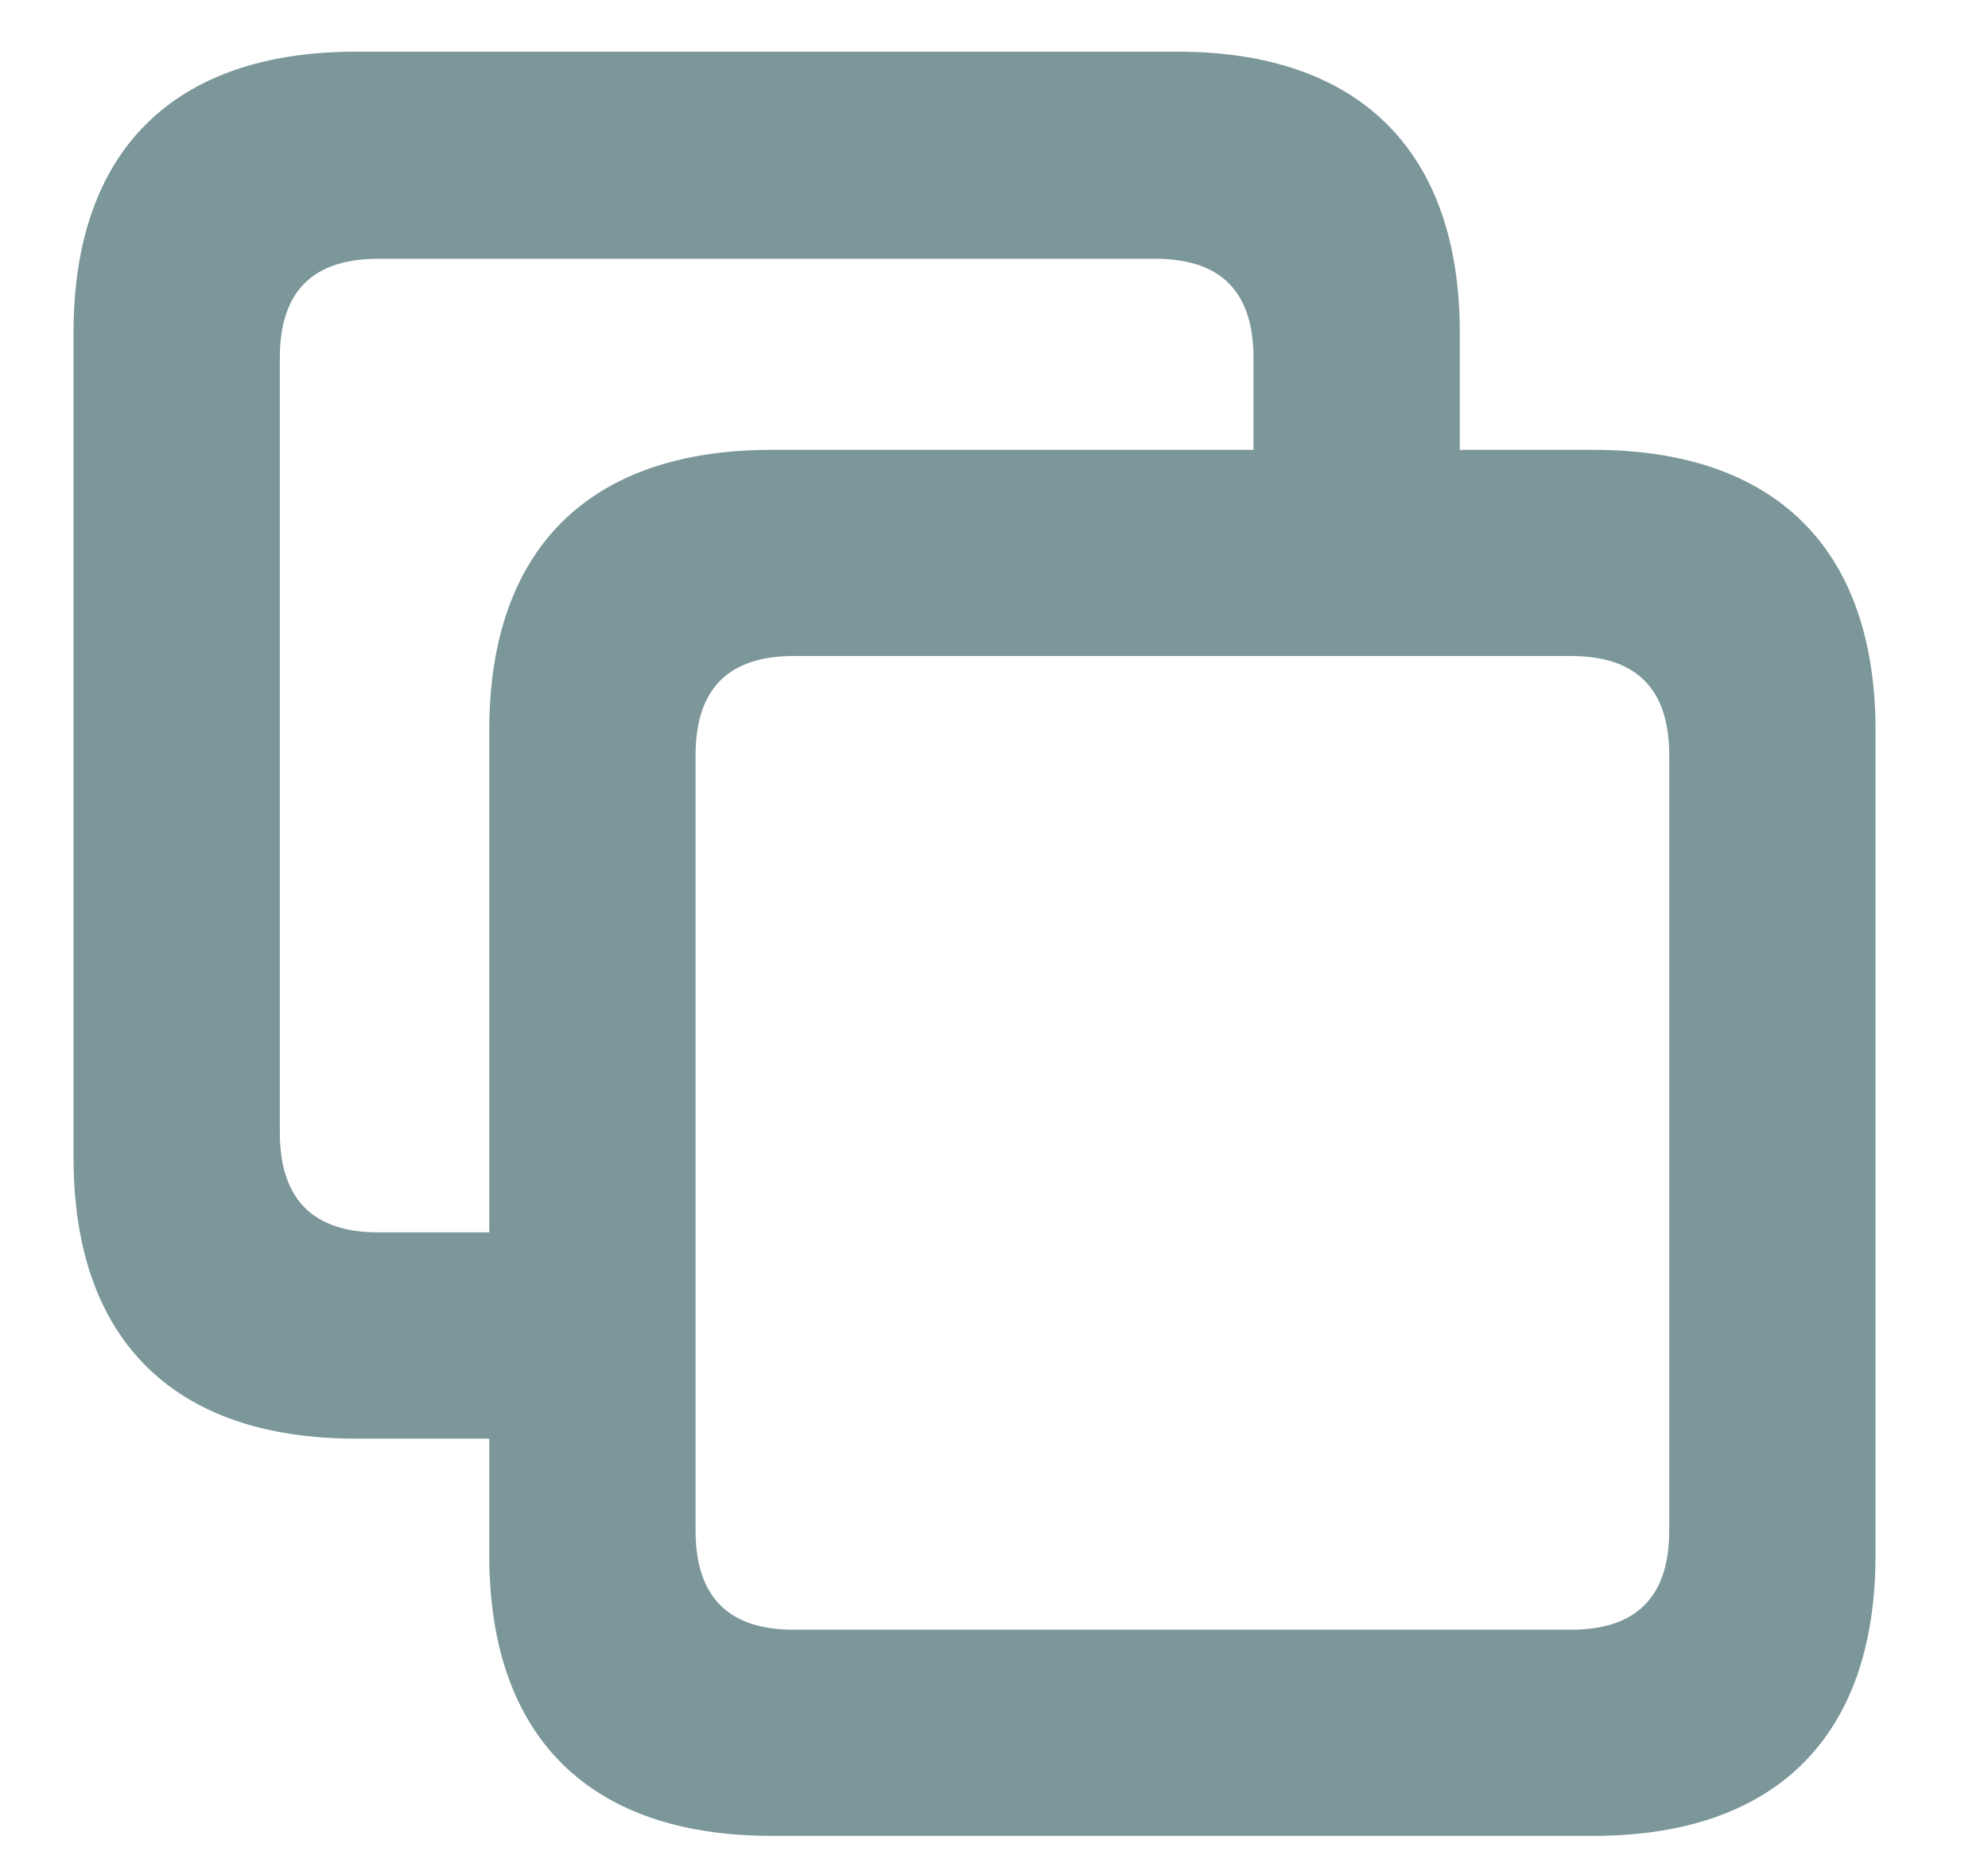 <svg fill="none" height="16" viewBox="0 0 17 16" width="17" xmlns="http://www.w3.org/2000/svg"><path d="M3.042 12.303H4.184V13.301C4.184 14.852 5.038 15.7 6.597 15.7H13.624C15.183 15.7 16.038 14.852 16.038 13.301V6.246C16.038 4.694 15.183 3.847 13.624 3.847H12.483V2.842C12.483 1.297 11.628 0.442 10.07 0.442H3.042C1.484 0.442 0.629 1.29 0.629 2.842V9.903C0.629 11.455 1.484 12.303 3.042 12.303ZM3.234 10.539C2.687 10.539 2.393 10.266 2.393 9.685V3.061C2.393 2.479 2.687 2.213 3.234 2.213H9.878C10.425 2.213 10.719 2.479 10.719 3.061V3.847H6.597C5.038 3.847 4.184 4.694 4.184 6.246V10.539H3.234ZM6.788 13.937C6.242 13.937 5.948 13.67 5.948 13.089V6.458C5.948 5.877 6.242 5.61 6.788 5.61H13.433C13.98 5.61 14.274 5.877 14.274 6.458V13.089C14.274 13.67 13.98 13.937 13.433 13.937H6.788Z" fill="#7b9799"></path></svg>